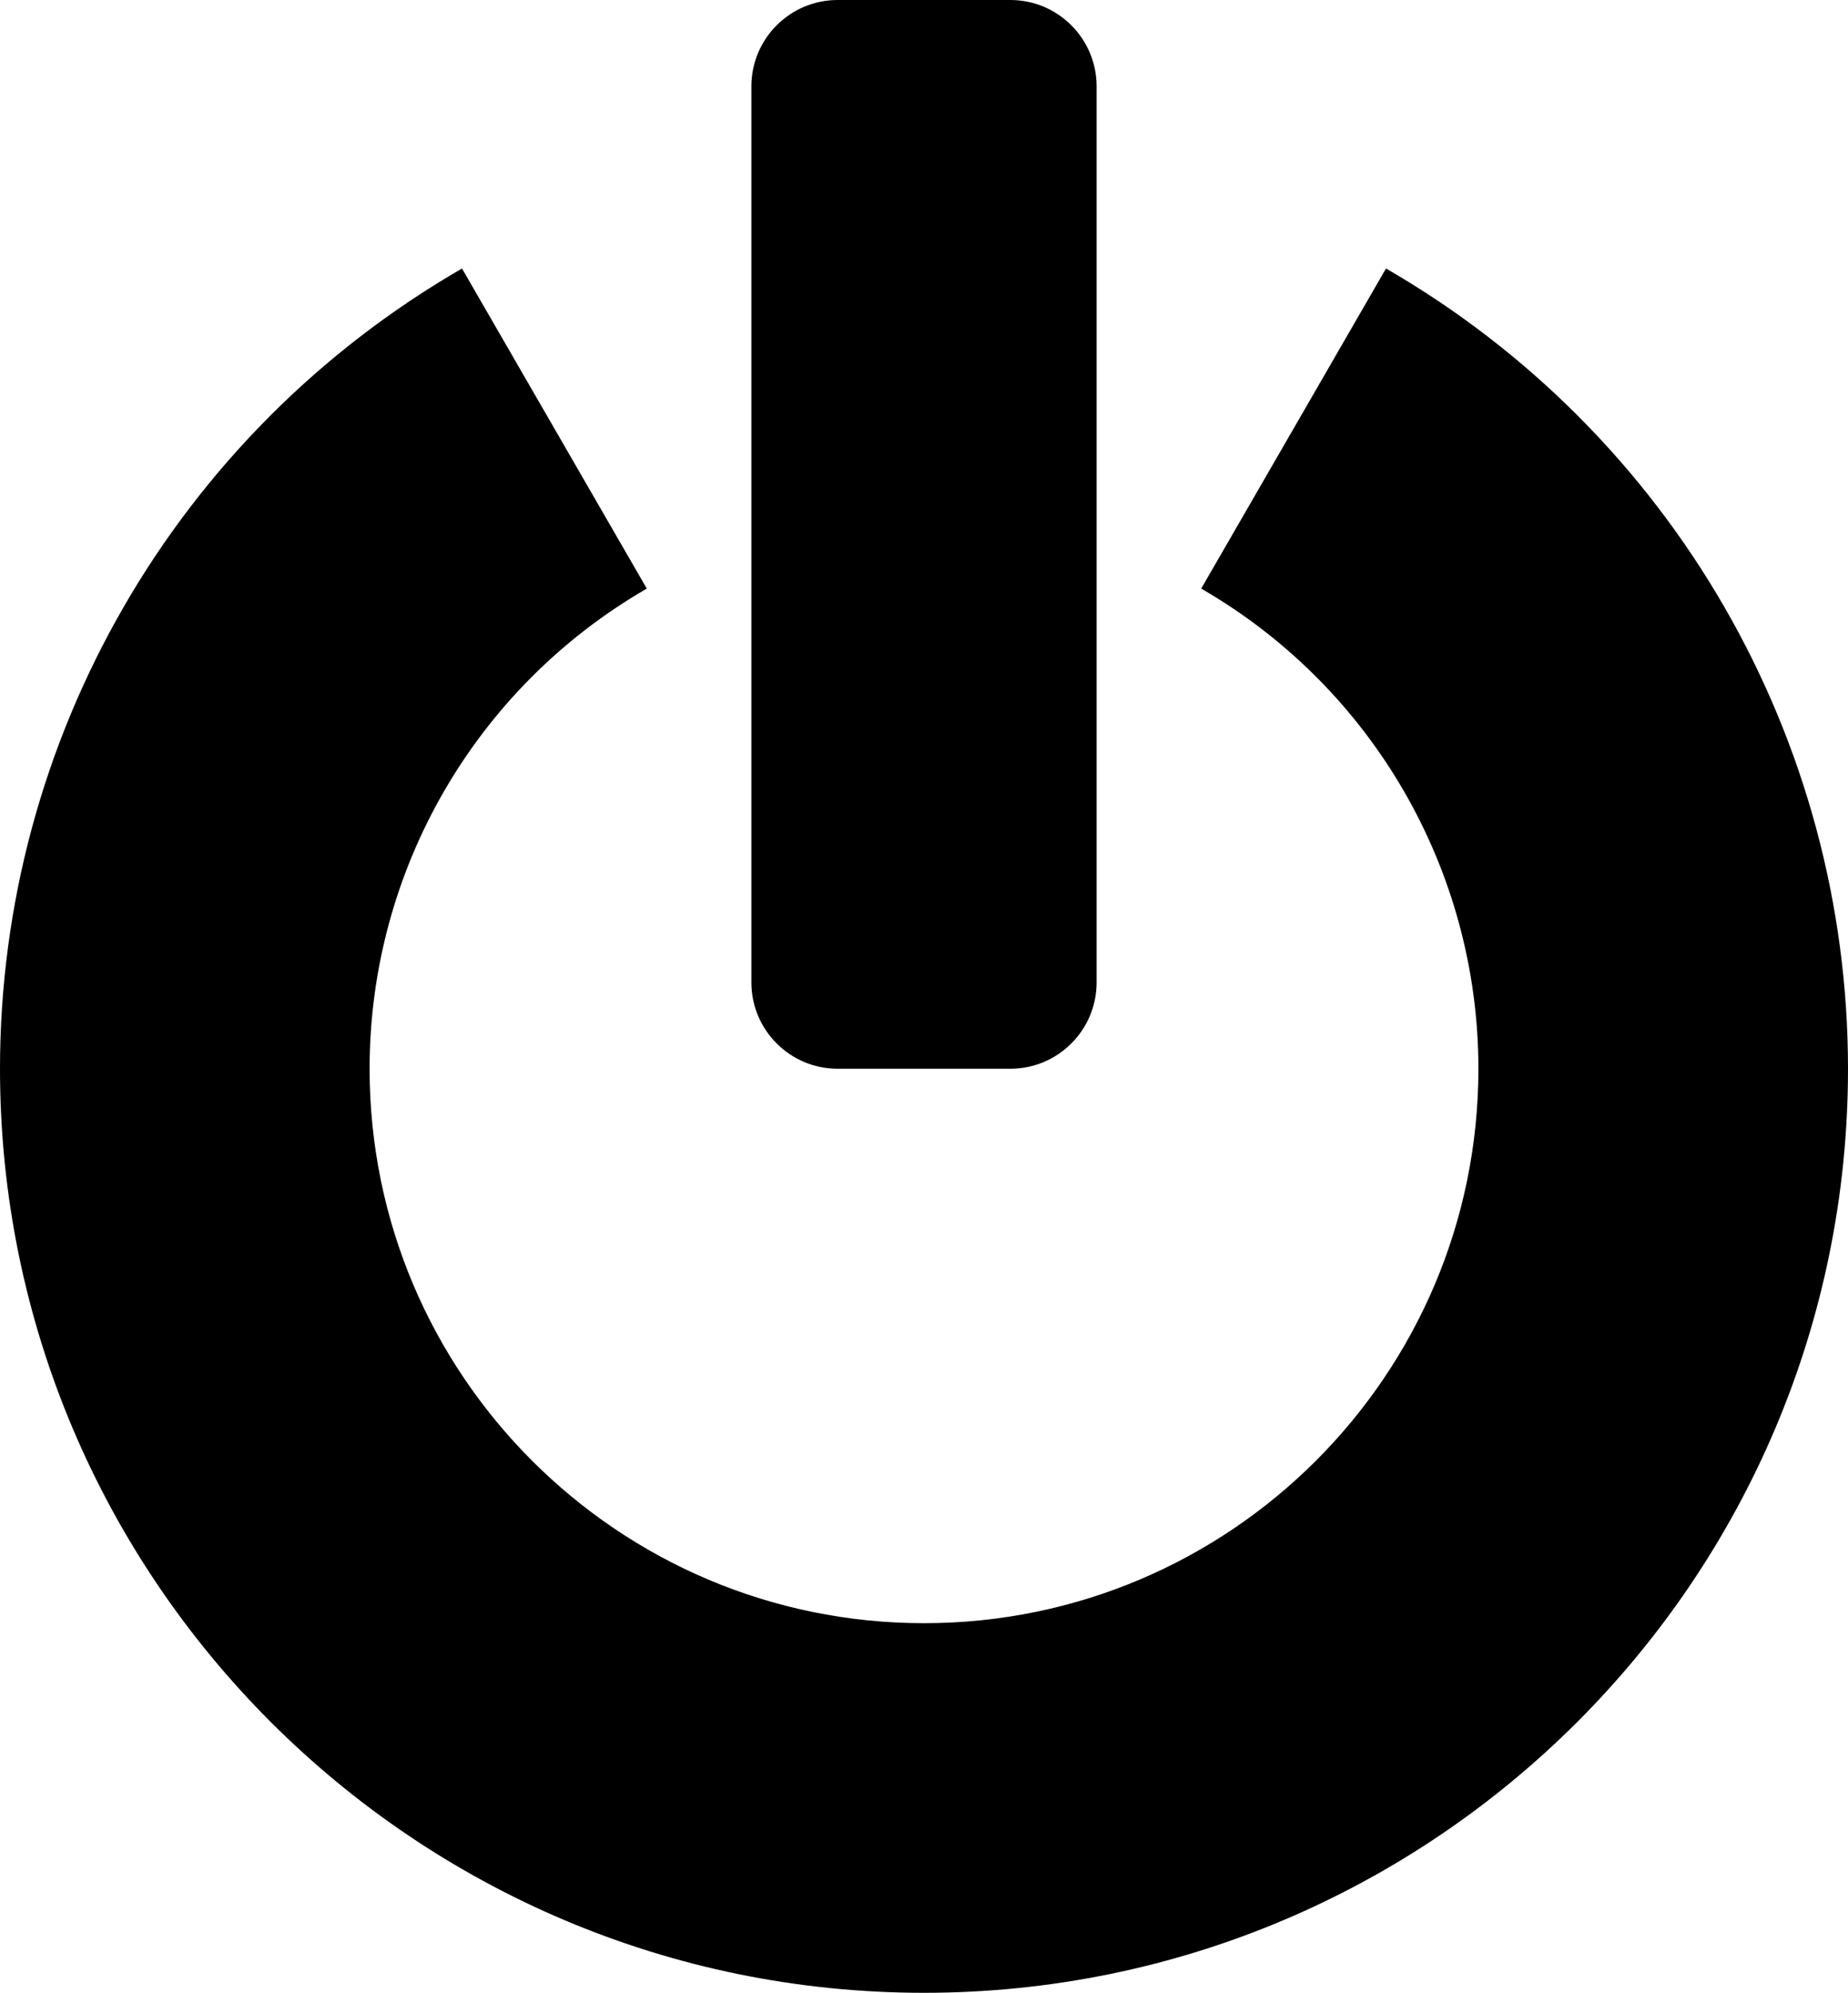 <?xml version="1.0" encoding="UTF-8" standalone="no"?>
<!DOCTYPE svg PUBLIC "-//W3C//DTD SVG 1.1//EN" "http://www.w3.org/Graphics/SVG/1.1/DTD/svg11.dtd">
<svg width="100%" height="100%" viewBox="0 0 1456 1570" version="1.1" xmlns="http://www.w3.org/2000/svg" xmlns:xlink="http://www.w3.org/1999/xlink" xml:space="preserve" xmlns:serif="http://www.serif.com/" style="fill-rule:evenodd;clip-rule:evenodd;stroke-linejoin:round;stroke-miterlimit:2;">
    <g transform="matrix(1,0,0,1,-772,-658)">
        <g>
            <g transform="matrix(1,0,0,1,-254,-69)">
                <path d="M1390,938.534C1164.76,1068.58 1026,1308.91 1026,1569C1026,1970.79 1352.21,2297 1754,2297C2155.79,2297 2482,1970.79 2482,1569C2482,1308.91 2343.24,1068.58 2118,938.533L1972.4,1190.72C2107.55,1268.75 2190.8,1412.95 2190.8,1569C2190.8,1810.08 1995.08,2005.8 1754,2005.8C1512.92,2005.8 1317.2,1810.08 1317.2,1569C1317.2,1412.95 1400.45,1268.75 1535.6,1190.72L1390,938.534Z"/>
            </g>
            <path d="M1636,726C1636,688.47 1605.53,658 1568,658L1432,658C1394.47,658 1364,688.47 1364,726L1364,1432C1364,1469.53 1394.47,1500 1432,1500L1568,1500C1605.53,1500 1636,1469.53 1636,1432L1636,726Z"/>
        </g>
    </g>
</svg>
